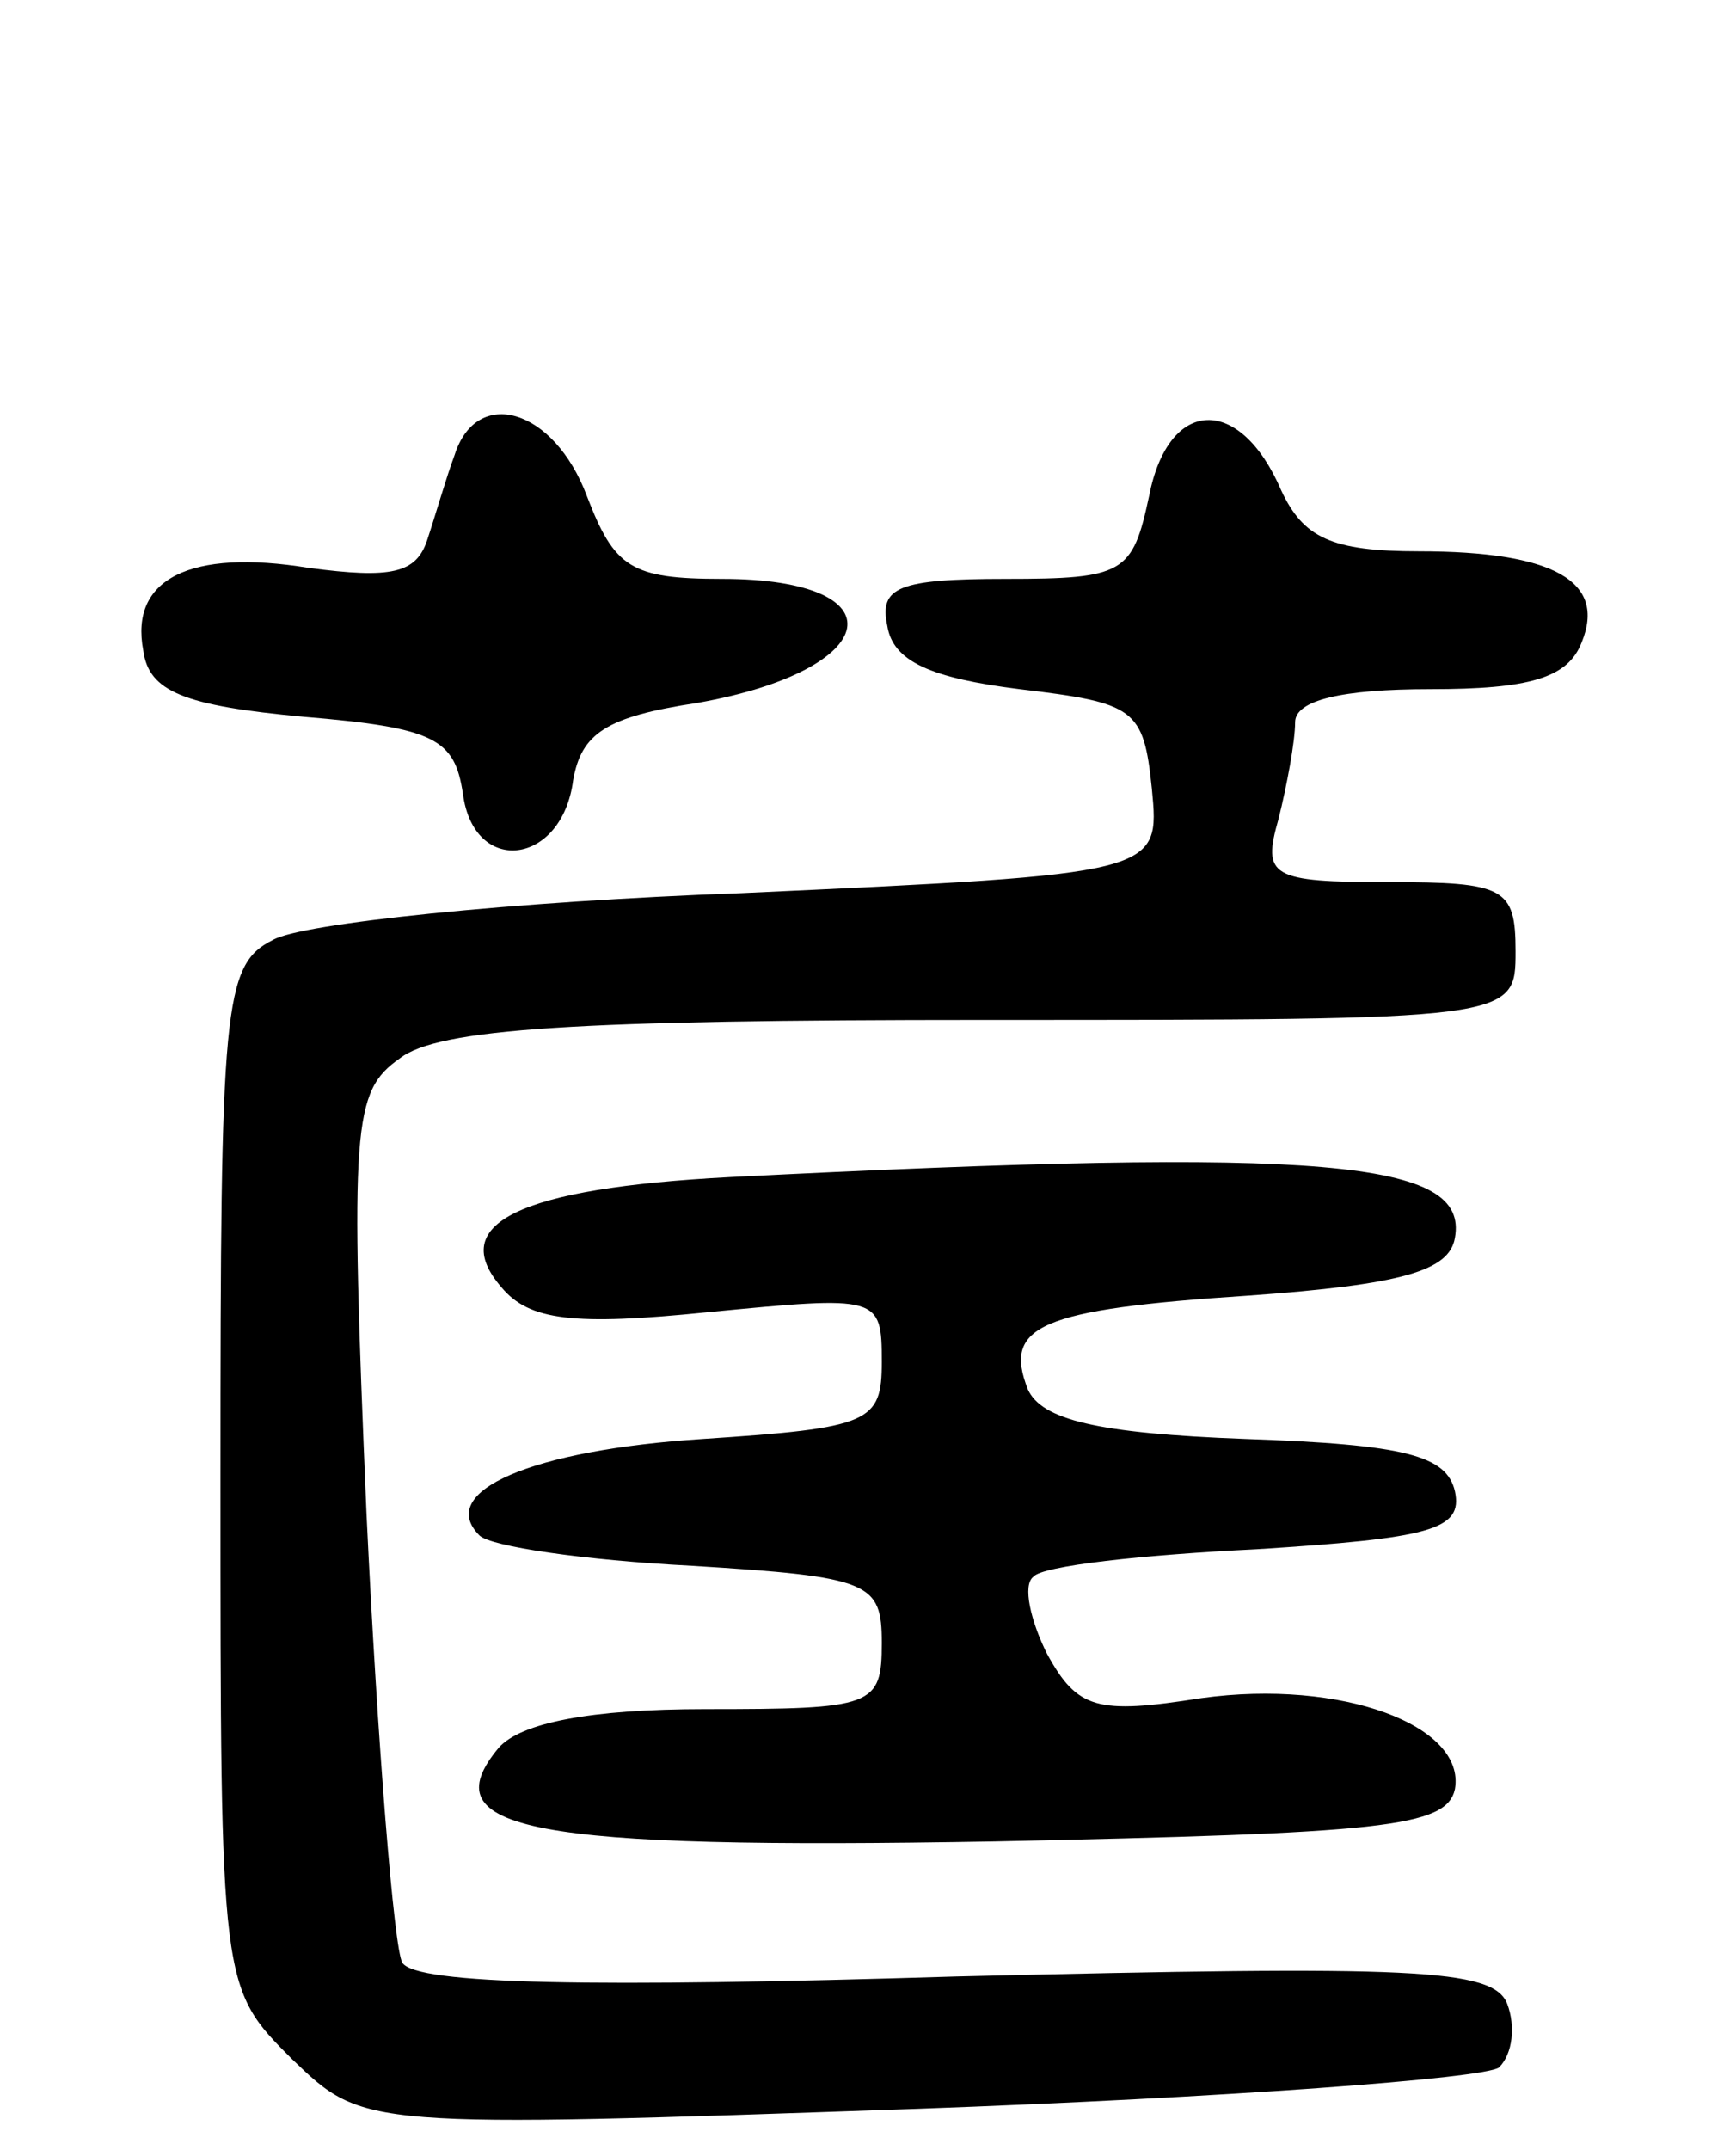 <svg version="1.0" xmlns="http://www.w3.org/2000/svg"
 width="63pt" height="78pt" viewBox="0 0 63 78"
 preserveAspectRatio="xMidYMid meet">
<g transform="translate(0,78) scale(0.1,-0.1)"
fill="#000000" stroke="none">
<path d="M165 615 c-3 -8 -7 -22 -10 -31 -4 -12 -13 -14 -43 -10 -43 7 -65 -4
-60 -30 2 -15 15 -20 58 -24 48 -4 55 -8 58 -28 4 -30 36 -26 40 5 3 17 12 23
45 28 68 12 74 45 9 45 -33 0 -39 4 -49 30 -12 32 -40 40 -48 15z"/>
<path d="M417 600 c-6 -28 -9 -30 -52 -30 -39 0 -46 -3 -43 -17 2 -13 16 -19
48 -23 42 -5 45 -7 48 -36 3 -31 3 -31 -149 -38 -83 -3 -160 -11 -170 -17 -18
-9 -19 -24 -19 -195 0 -185 0 -185 26 -211 26 -25 26 -25 227 -18 111 4 206
11 211 15 5 5 6 15 3 23 -5 13 -34 14 -200 10 -131 -4 -196 -3 -201 5 -3 5 -9
79 -13 163 -6 141 -5 153 12 165 14 11 65 14 212 14 193 0 193 0 193 25 0 23
-4 25 -46 25 -43 0 -46 2 -40 23 3 12 6 28 6 35 0 8 17 12 49 12 36 0 50 4 55
17 9 22 -10 33 -59 33 -32 0 -42 5 -50 22 -15 35 -41 34 -48 -2z"/>
<path d="M265 353 c-77 -4 -103 -17 -83 -40 10 -12 26 -14 75 -9 62 6 63 6 63
-18 0 -22 -4 -24 -65 -28 -62 -4 -97 -19 -81 -35 4 -4 38 -9 77 -11 65 -4 69
-6 69 -28 0 -23 -3 -24 -64 -24 -42 0 -67 -5 -75 -14 -25 -30 11 -37 180 -34
140 3 164 5 167 19 4 23 -41 40 -92 33 -38 -6 -45 -4 -56 16 -6 12 -9 25 -5
28 3 4 40 8 81 10 63 4 75 7 72 21 -3 13 -18 17 -76 19 -54 2 -74 7 -79 18 -9
23 4 29 80 34 56 4 73 9 75 21 5 28 -46 33 -263 22z"/>
</g>
</svg>
